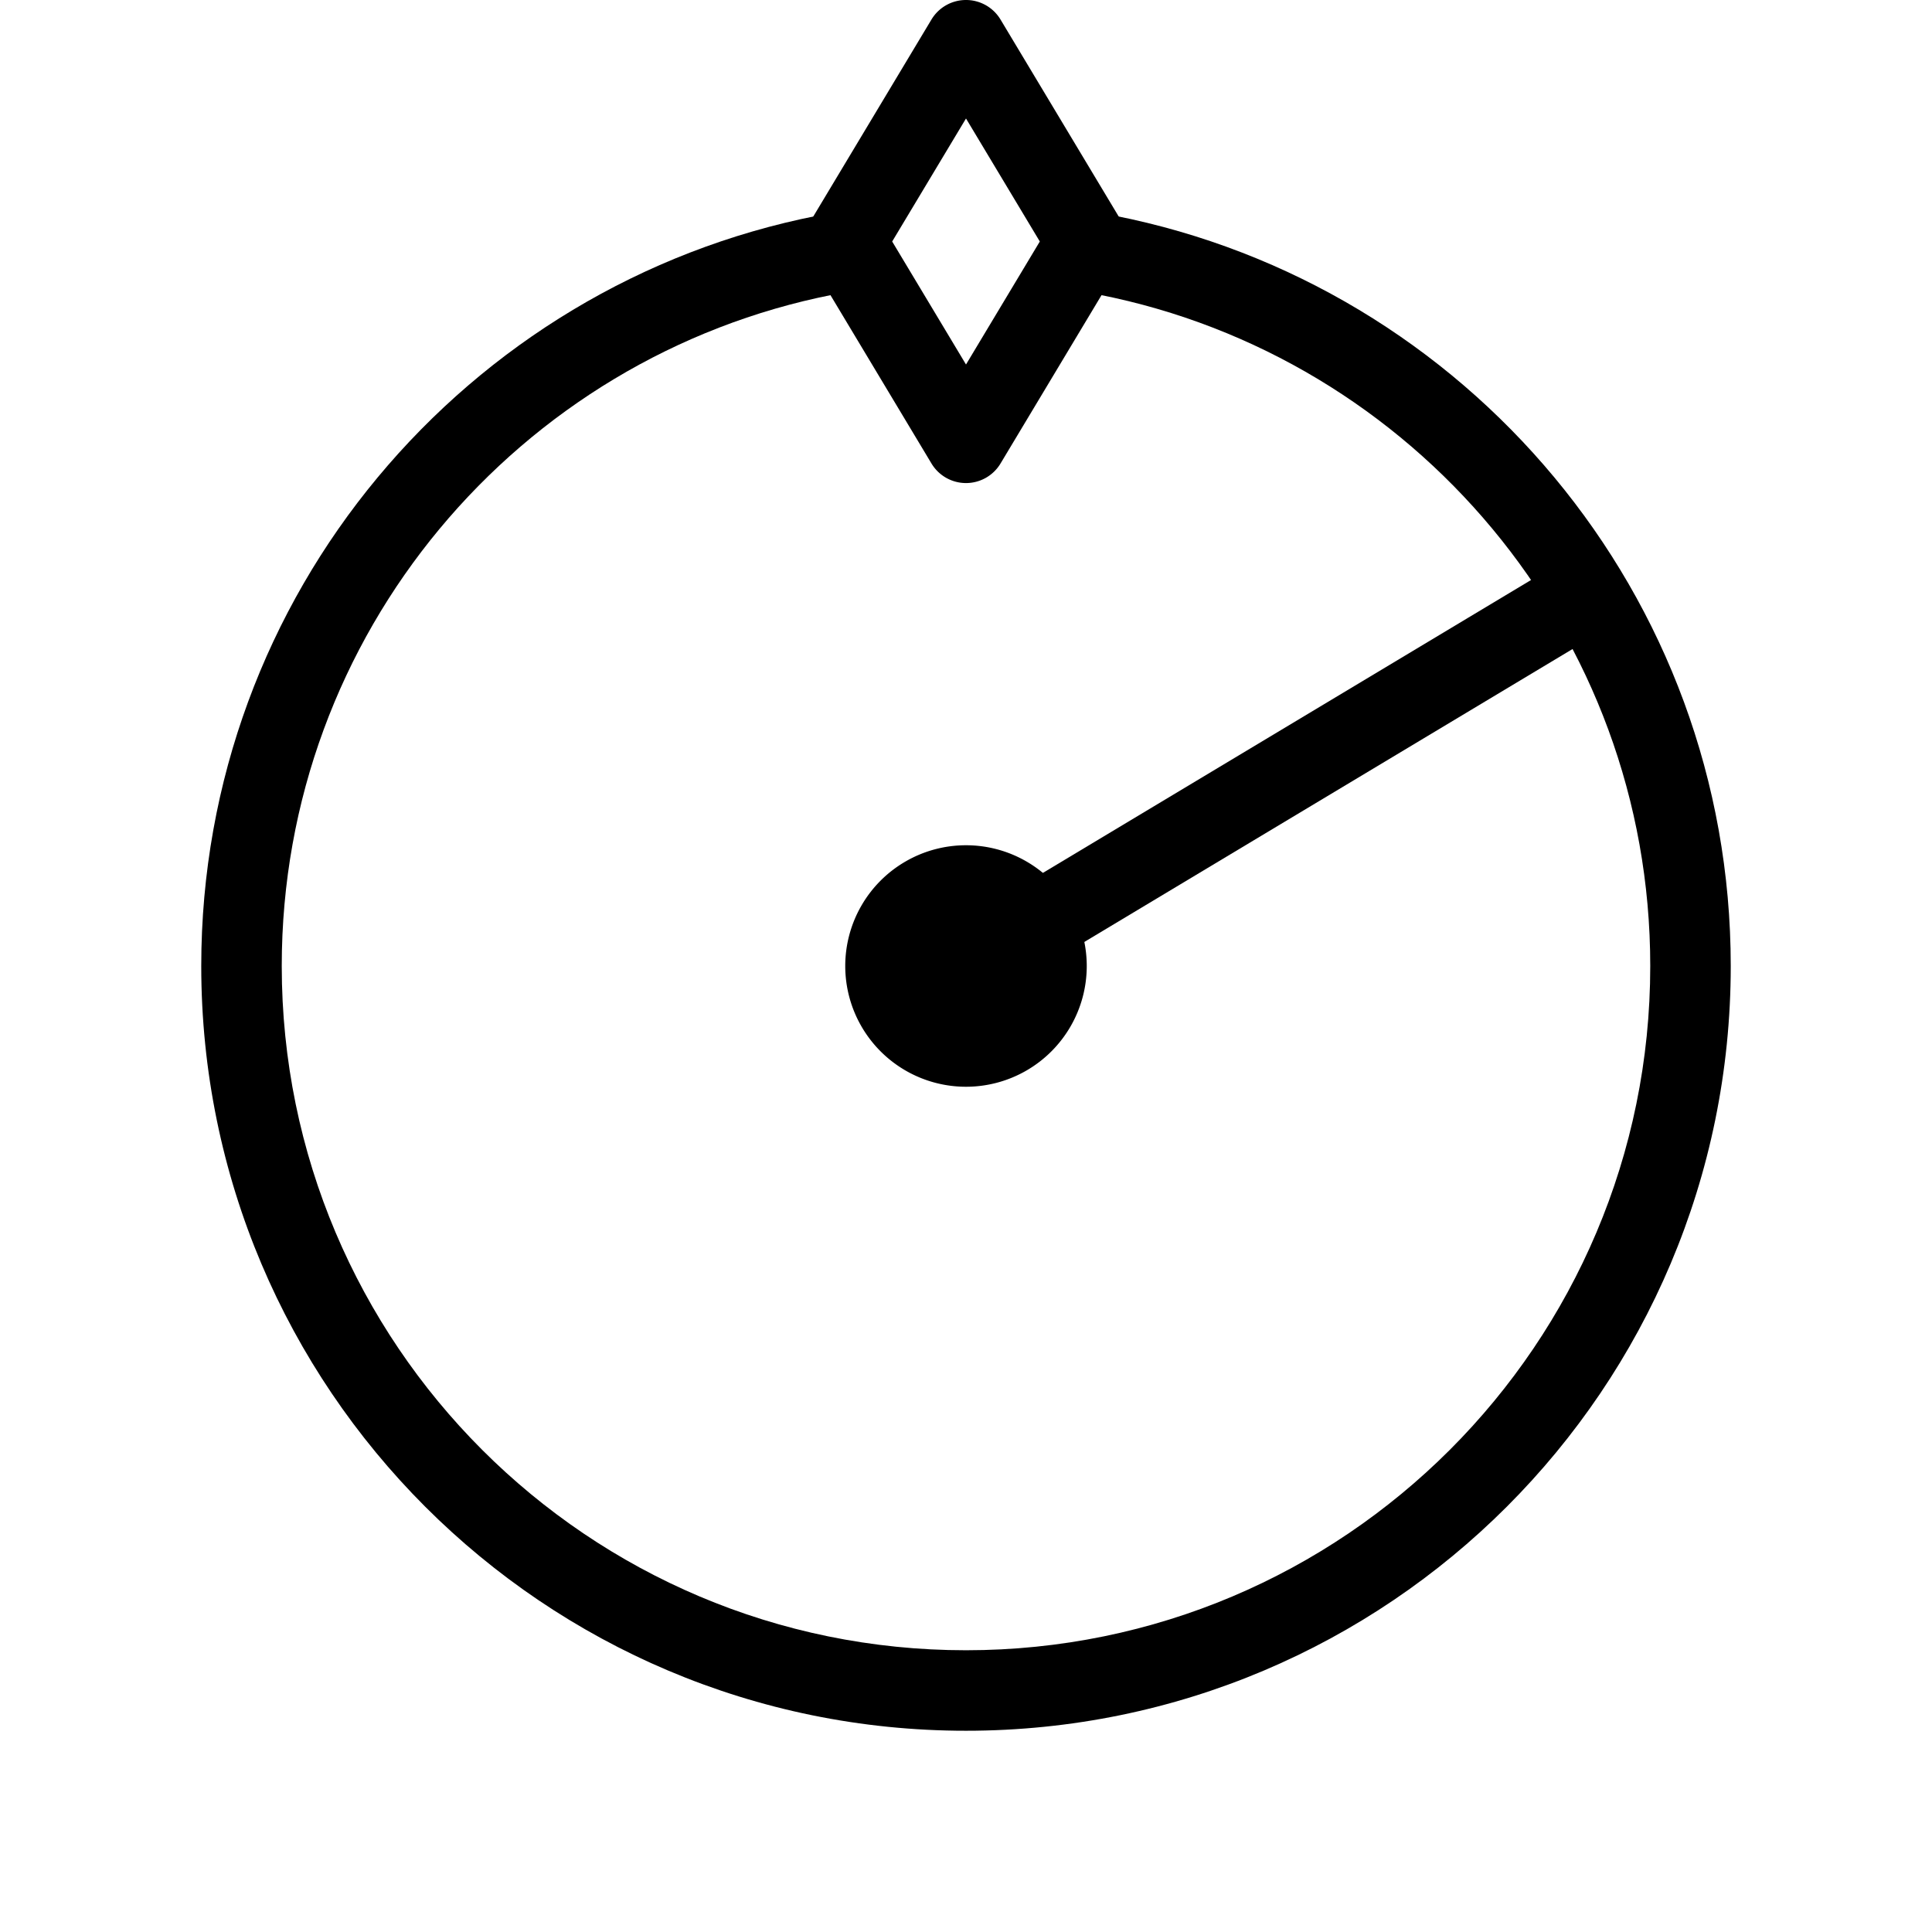 <svg t="1693657771747" class="icon" viewBox="0 0 1024 1024" version="1.1" xmlns="http://www.w3.org/2000/svg" p-id="1304" width="200" height="200"><path d="M861.269 327.317L504.683 541.269l-21.973-36.587 356.608-213.973 21.952 36.608z" fill="#000000" p-id="1305"></path><path d="M441.451 156.181C274.923 189.013 149.333 335.851 149.333 512c0 200.299 162.368 362.667 362.667 362.667s362.667-162.368 362.667-362.667c0-176.149-125.589-322.987-292.117-355.819l8.235-41.856C776.96 151.019 917.333 315.072 917.333 512c0 223.851-181.483 405.333-405.333 405.333S106.667 735.851 106.667 512c0-196.907 140.395-361.003 326.549-397.675l8.235 41.856z" fill="#000000" p-id="1306"></path><path d="M512 0a21.333 21.333 0 0 1 18.304 10.368l64 106.667a21.333 21.333 0 0 1 0 21.952l-64 106.667a21.333 21.333 0 0 1-36.608 0l-64-106.667a21.333 21.333 0 0 1 0-21.973l64-106.667A21.333 21.333 0 0 1 512 0z m-39.125 128L512 193.195 551.125 128 512 62.805 472.875 128z" fill="#000000" p-id="1307"></path><path d="M576 512a64 64 0 1 1-128 0 64 64 0 0 1 128 0z" fill="#000000" p-id="1308"></path></svg>